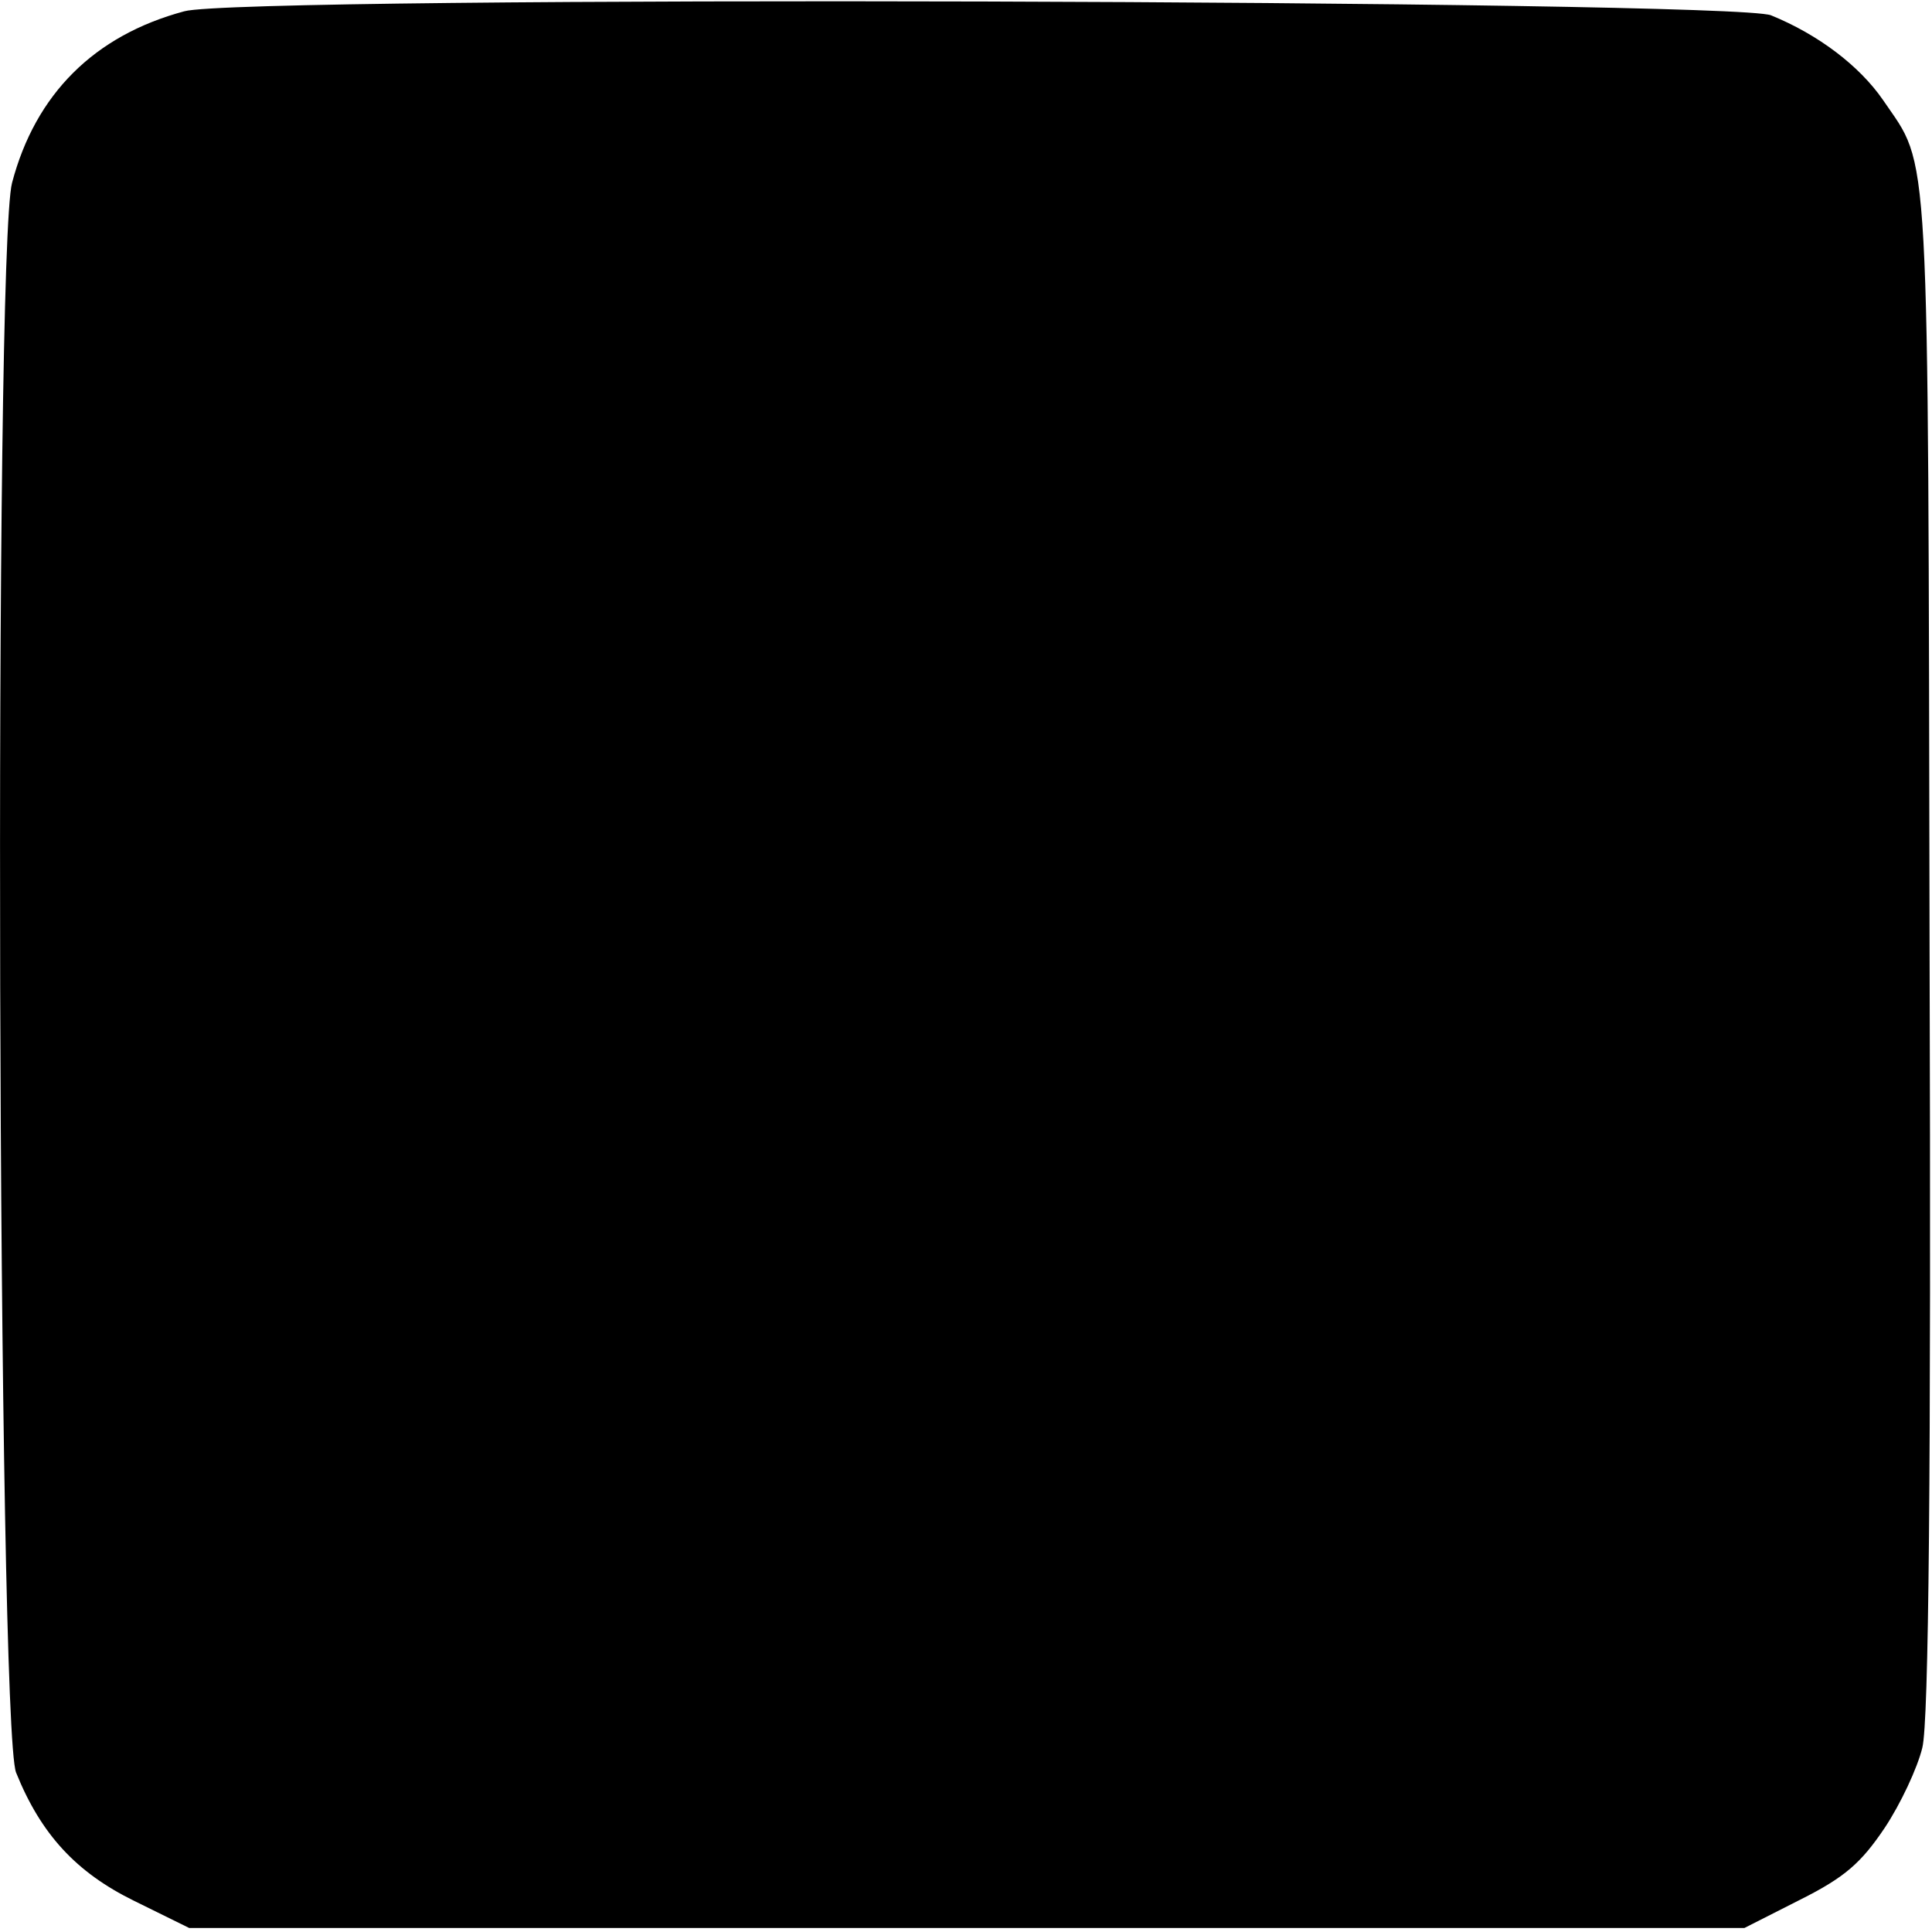 <?xml version="1.0" standalone="no"?>
<!DOCTYPE svg PUBLIC "-//W3C//DTD SVG 20010904//EN"
 "http://www.w3.org/TR/2001/REC-SVG-20010904/DTD/svg10.dtd">
<svg version="1.0" xmlns="http://www.w3.org/2000/svg"
 width="240pt" height="240pt" viewBox="0 0 240 240"
 preserveAspectRatio="xMidYMid meet">
<g transform="translate(0,240) scale(0.1,-0.1)"
fill="#000000" stroke="none">
<path d="M229 2386 c-112 -30 -185 -103 -214 -213 -23 -86 -18 -1918 5 -1975
31 -77 75 -124 146 -159 l69 -34 966 0 966 0 69 35 c56 28 76 46 105 89 20 30
41 75 47 100 8 32 11 337 9 991 -2 1025 1 969 -58 1056 -29 42 -80 81 -139
105 -49 19 -1899 25 -1971 5z"/>
</g>
</svg>
